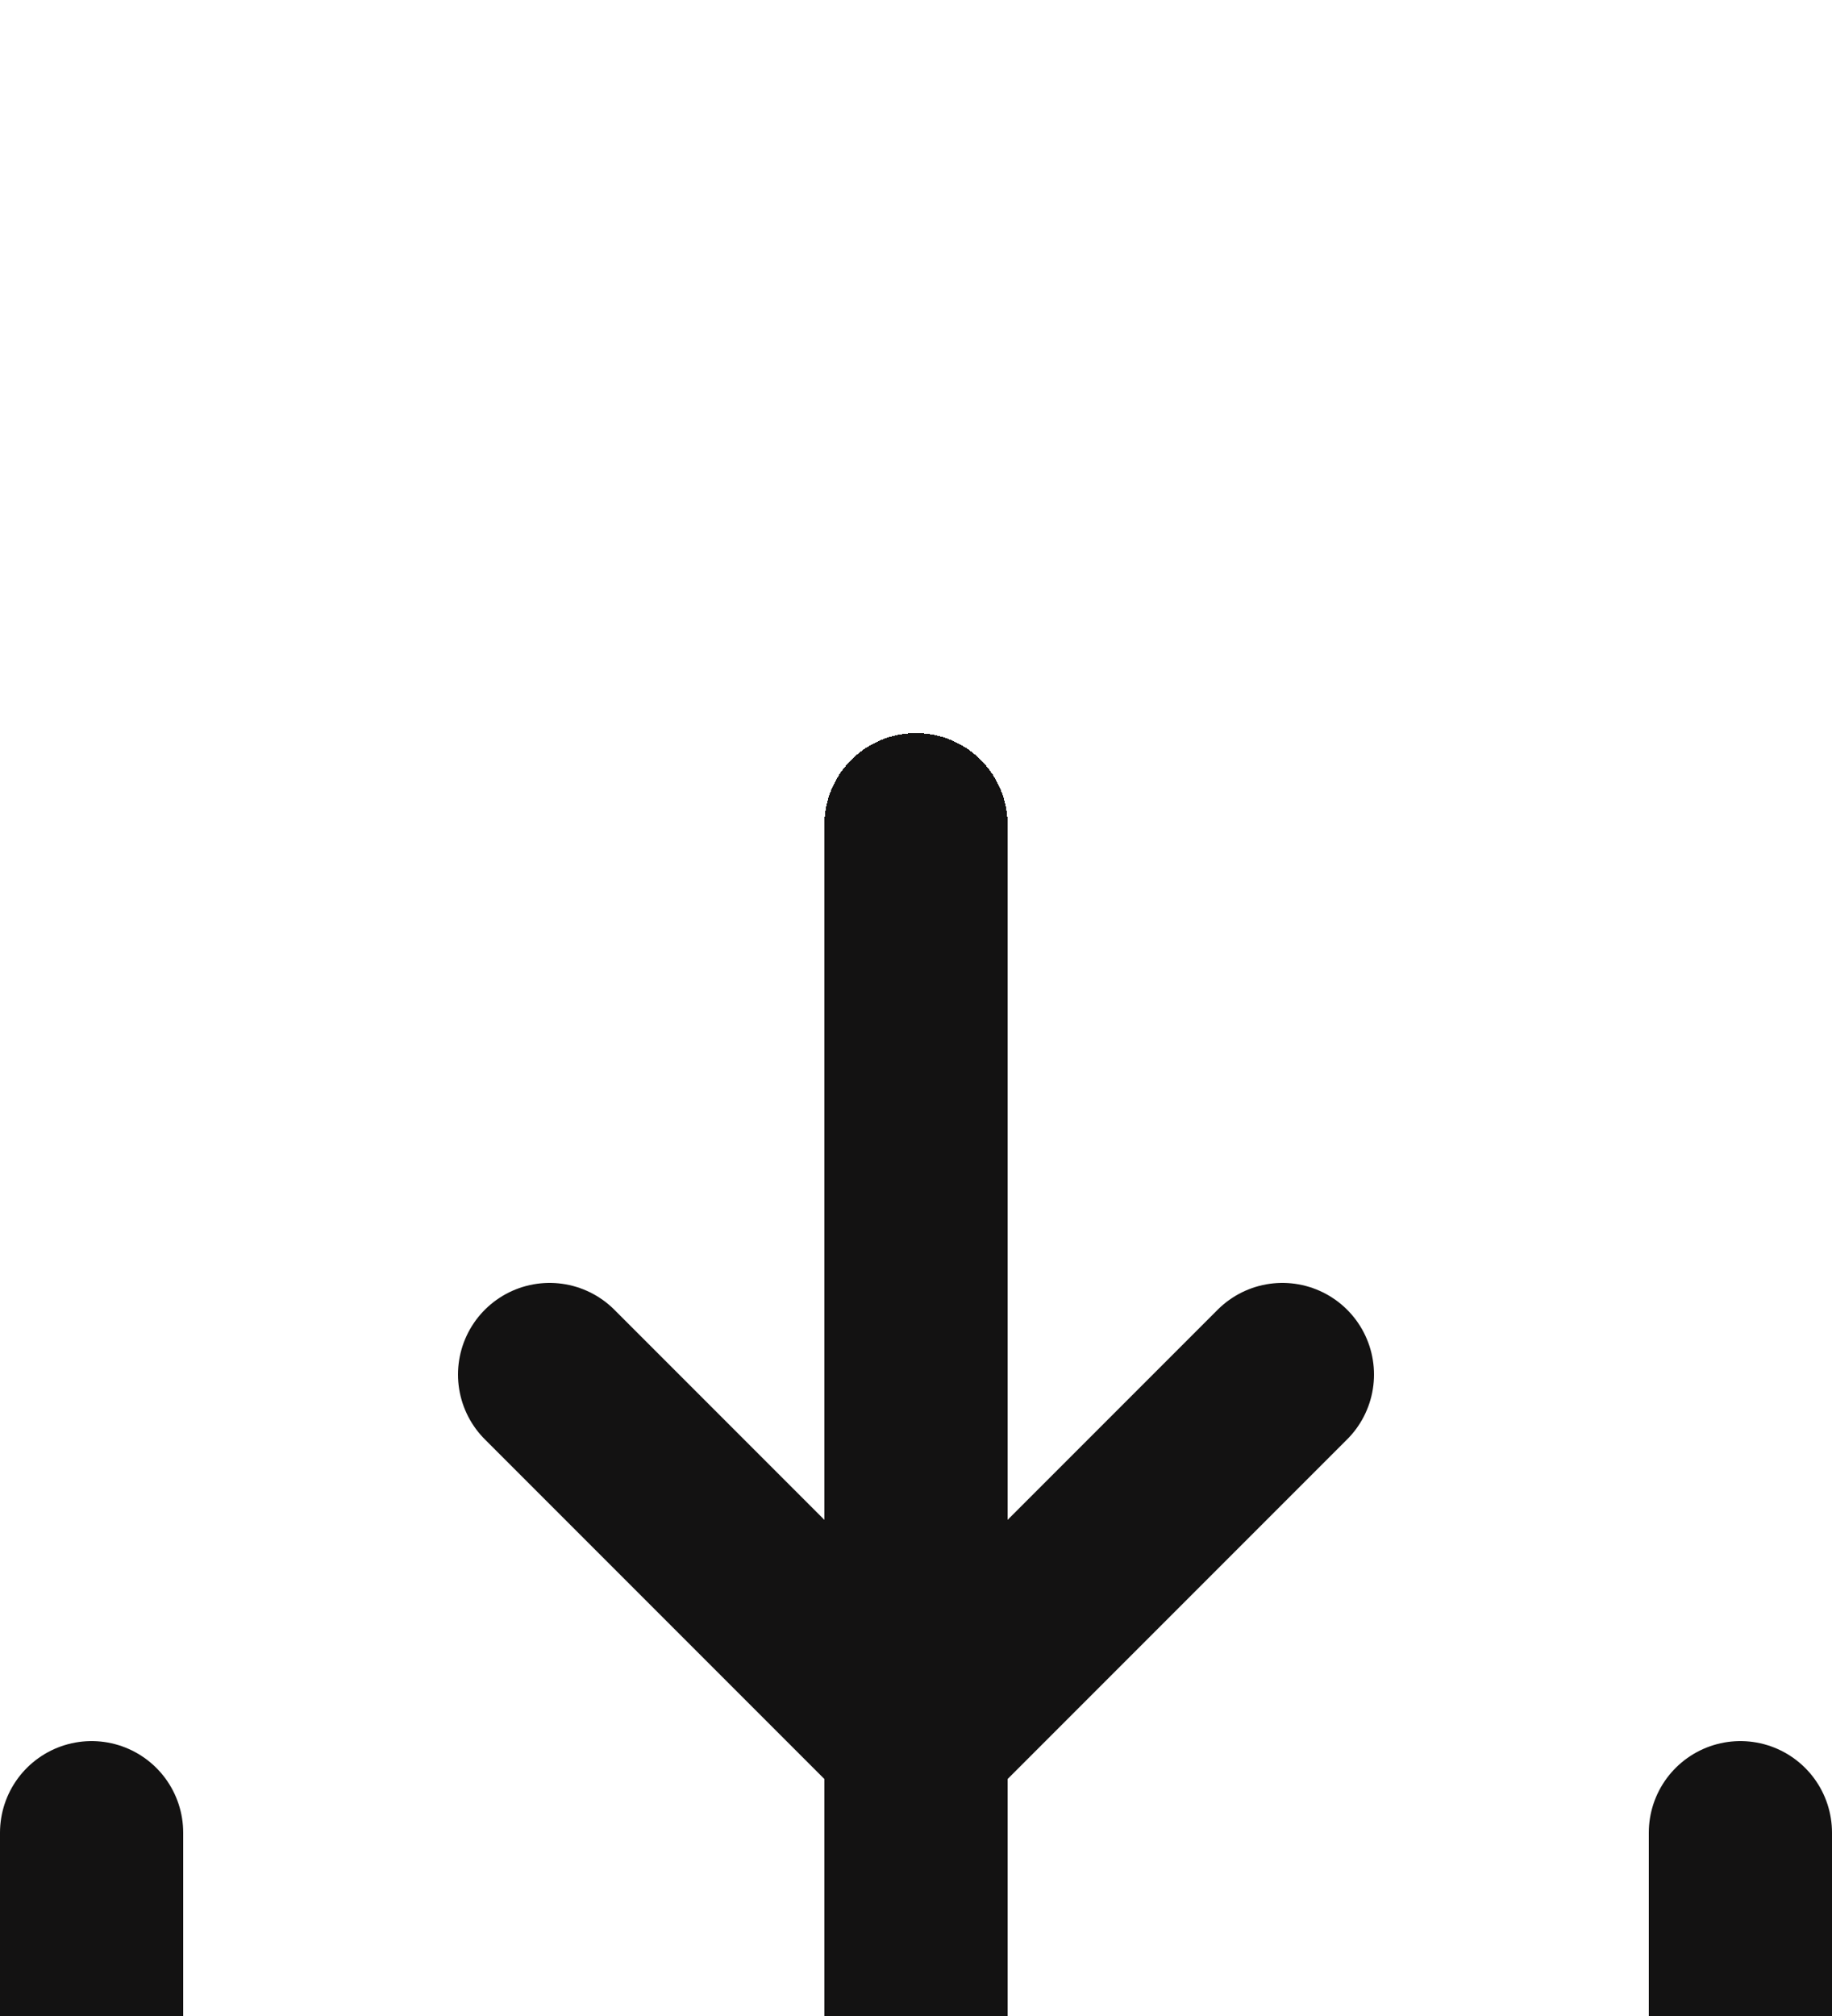 <svg width="20" height="22" viewBox="0 0 20 22" fill="none" xmlns="http://www.w3.org/2000/svg">
<g style="mix-blend-mode:darken">
<g filter="url(#filter0_d_39_51)">
<path d="M1 16V19C1 19.53 1.211 20.039 1.586 20.414C1.961 20.789 2.47 21 3 21H17C17.53 21 18.039 20.789 18.414 20.414C18.789 20.039 19 19.53 19 19V16" stroke="#131212" stroke-width="2" stroke-linecap="round" stroke-linejoin="round"/>
<path d="M6 11L10 15L14 11" stroke="#131212" stroke-width="2" stroke-linecap="round" stroke-linejoin="round"/>
<g filter="url(#filter1_d_39_51)">
<path d="M10 1V15" stroke="#131212" stroke-width="2" stroke-linecap="round" stroke-linejoin="round" shape-rendering="crispEdges"/>
</g>
</g>
</g>
<defs>
<filter id="filter0_d_39_51" x="-4" y="0" width="28" height="30" filterUnits="userSpaceOnUse" color-interpolation-filters="sRGB">
<feFlood flood-opacity="0" result="BackgroundImageFix"/>
<feColorMatrix in="SourceAlpha" type="matrix" values="0 0 0 0 0 0 0 0 0 0 0 0 0 0 0 0 0 0 127 0" result="hardAlpha"/>
<feOffset dy="4"/>
<feGaussianBlur stdDeviation="2"/>
<feComposite in2="hardAlpha" operator="out"/>
<feColorMatrix type="matrix" values="0 0 0 0 0 0 0 0 0 0 0 0 0 0 0 0 0 0 0.25 0"/>
<feBlend mode="normal" in2="BackgroundImageFix" result="effect1_dropShadow_39_51"/>
<feBlend mode="normal" in="SourceGraphic" in2="effect1_dropShadow_39_51" result="shape"/>
</filter>
<filter id="filter1_d_39_51" x="5" y="0" width="10" height="24" filterUnits="userSpaceOnUse" color-interpolation-filters="sRGB">
<feFlood flood-opacity="0" result="BackgroundImageFix"/>
<feColorMatrix in="SourceAlpha" type="matrix" values="0 0 0 0 0 0 0 0 0 0 0 0 0 0 0 0 0 0 127 0" result="hardAlpha"/>
<feOffset dy="4"/>
<feGaussianBlur stdDeviation="2"/>
<feComposite in2="hardAlpha" operator="out"/>
<feColorMatrix type="matrix" values="0 0 0 0 0 0 0 0 0 0 0 0 0 0 0 0 0 0 0.25 0"/>
<feBlend mode="normal" in2="BackgroundImageFix" result="effect1_dropShadow_39_51"/>
<feBlend mode="normal" in="SourceGraphic" in2="effect1_dropShadow_39_51" result="shape"/>
</filter>
</defs>
</svg>
